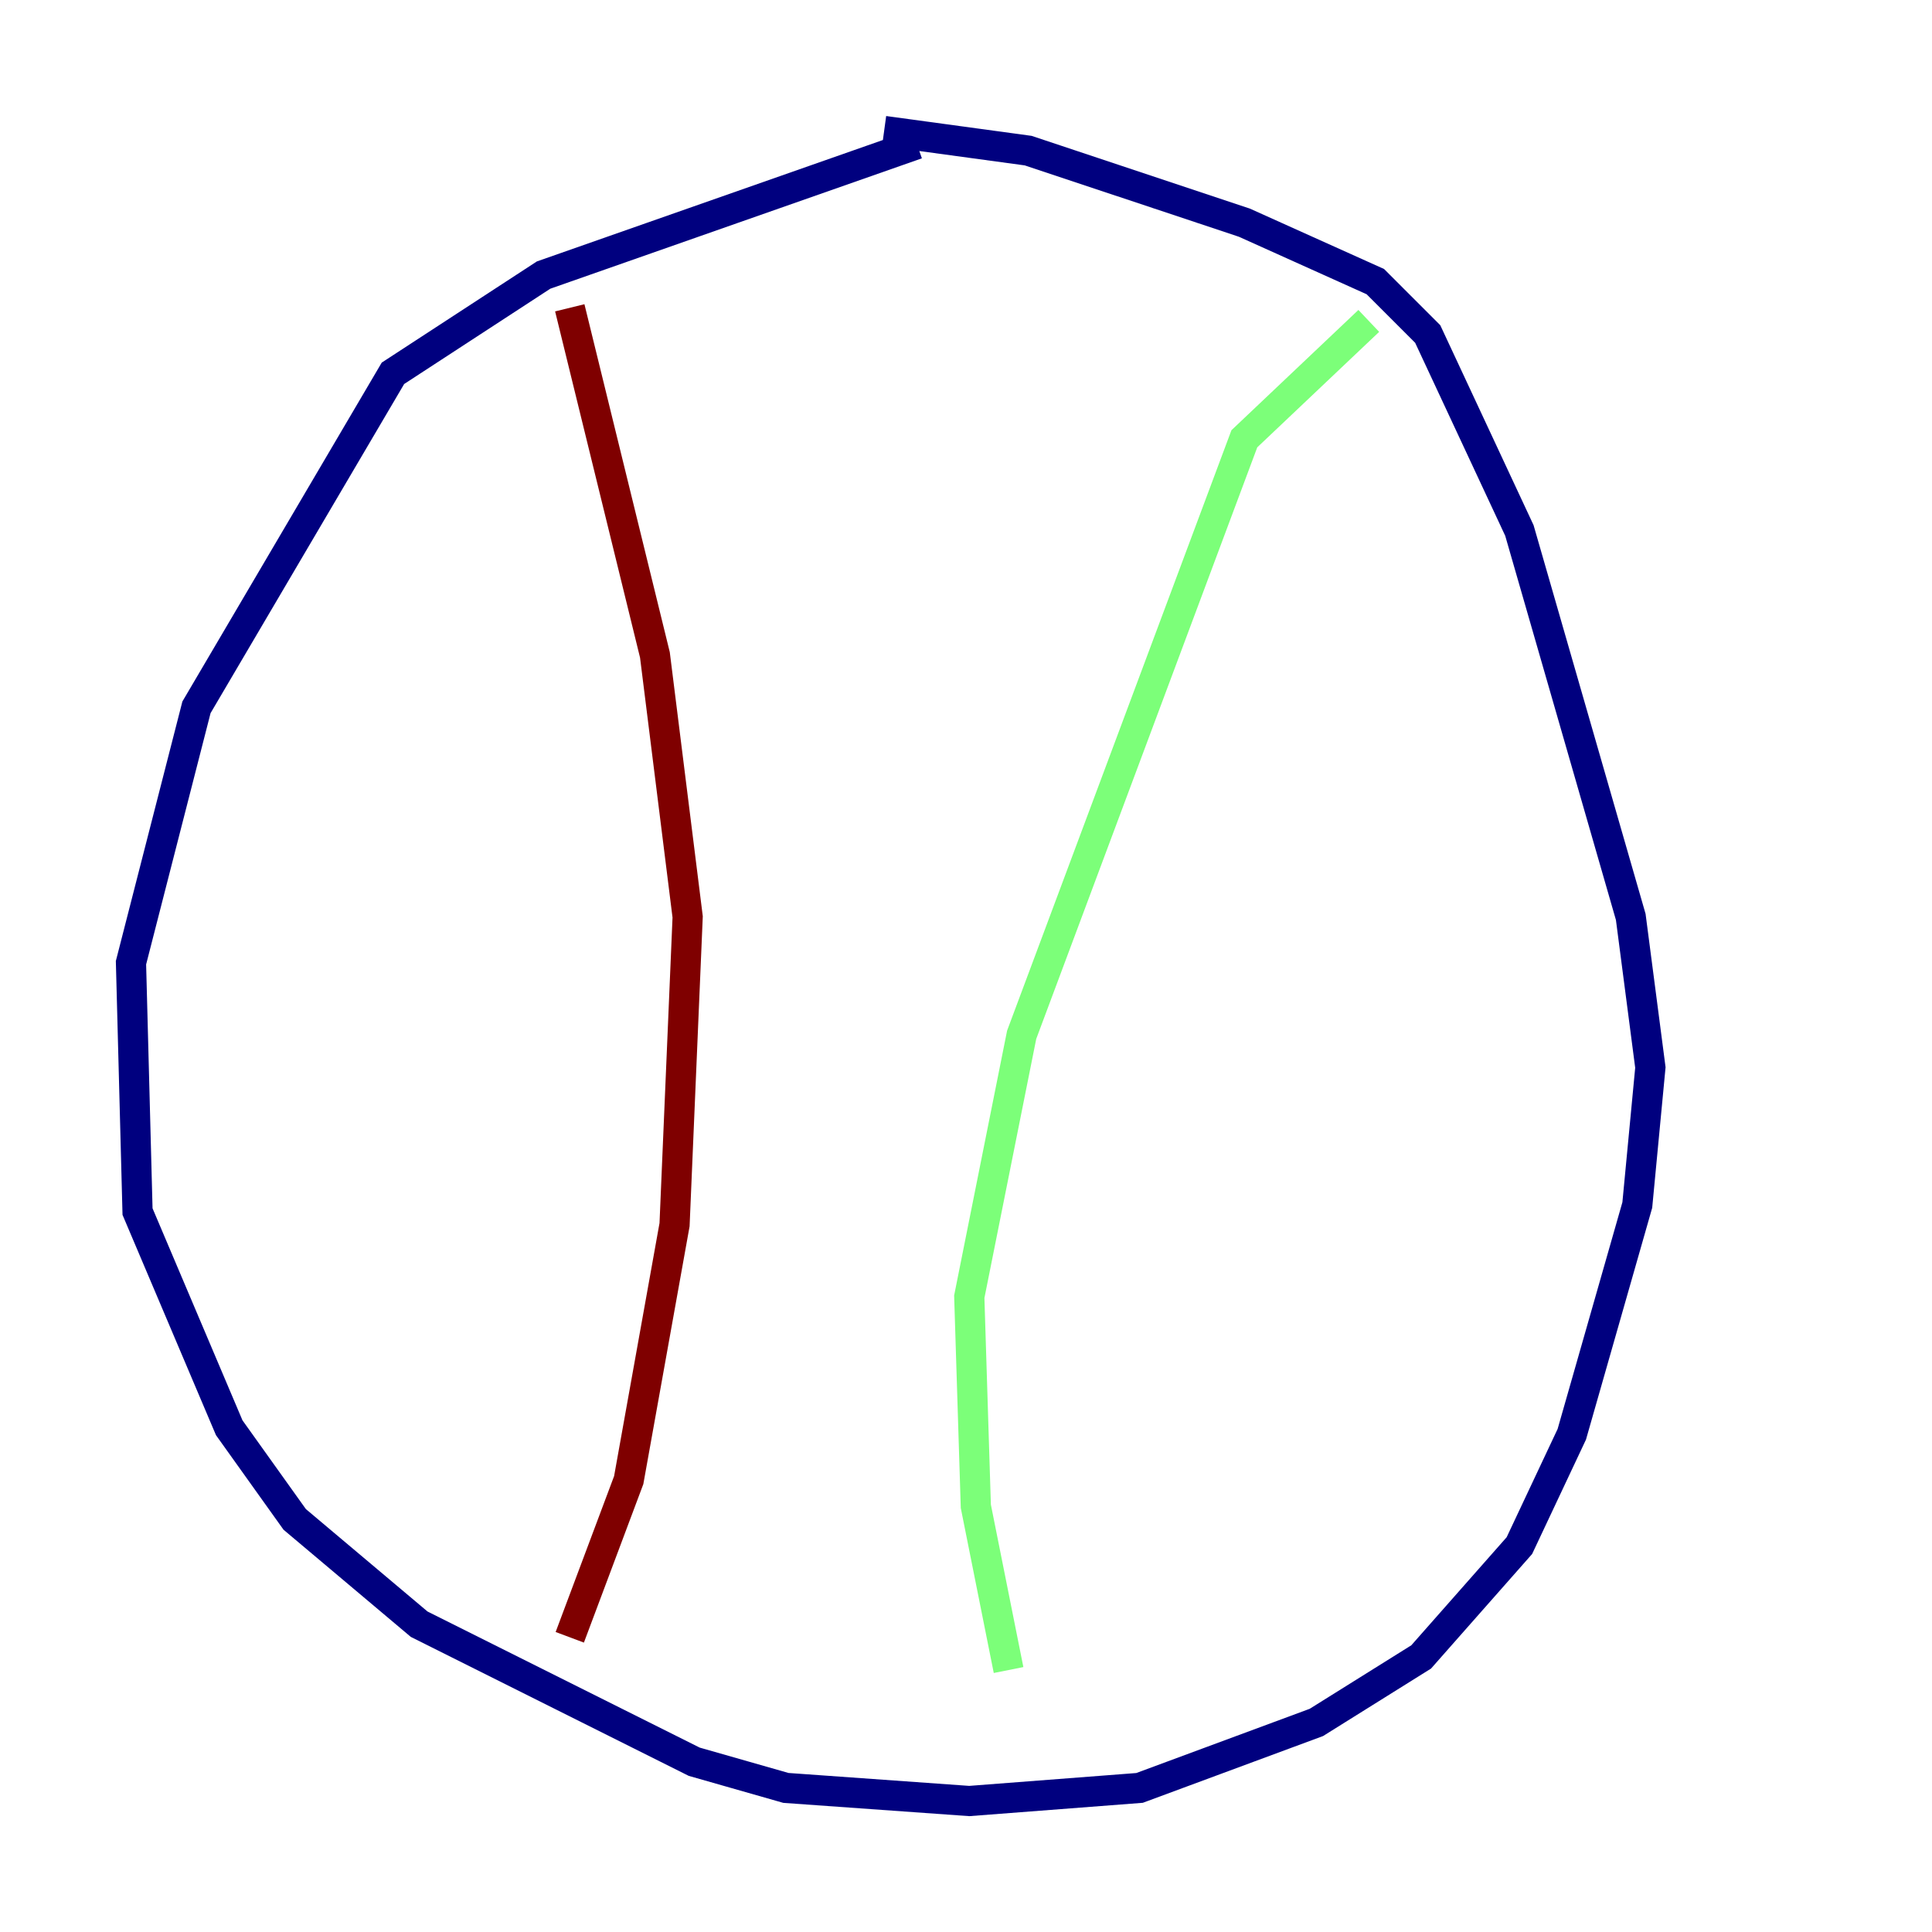 <?xml version="1.0" encoding="utf-8" ?>
<svg baseProfile="tiny" height="128" version="1.2" viewBox="0,0,128,128" width="128" xmlns="http://www.w3.org/2000/svg" xmlns:ev="http://www.w3.org/2001/xml-events" xmlns:xlink="http://www.w3.org/1999/xlink"><defs /><polyline fill="none" points="60.746,9.546 36.014,18.224 26.034,24.732 13.017,46.861 8.678,63.783 9.112,80.271 15.186,94.59 19.525,100.664 27.77,107.607 45.993,116.719 52.068,118.454 64.217,119.322 75.498,118.454 87.214,114.115 94.156,109.776 100.664,102.4 104.136,95.024 108.475,79.837 109.342,70.725 108.041,60.746 100.664,35.146 94.59,22.129 91.119,18.658 82.441,14.752 68.122,9.98 58.576,8.678" stroke="#00007f" stroke-width="2" /><polyline fill="none" points="90.685,21.261 82.441,29.071 67.688,68.556 64.217,85.912 64.651,99.797 66.82,110.644" stroke="#7cff79" stroke-width="2" /><polyline fill="none" points="37.749,20.393 43.39,43.39 45.559,60.746 44.691,81.139 41.654,98.061 37.749,108.475" stroke="#7f0000" stroke-width="2" /></svg>
